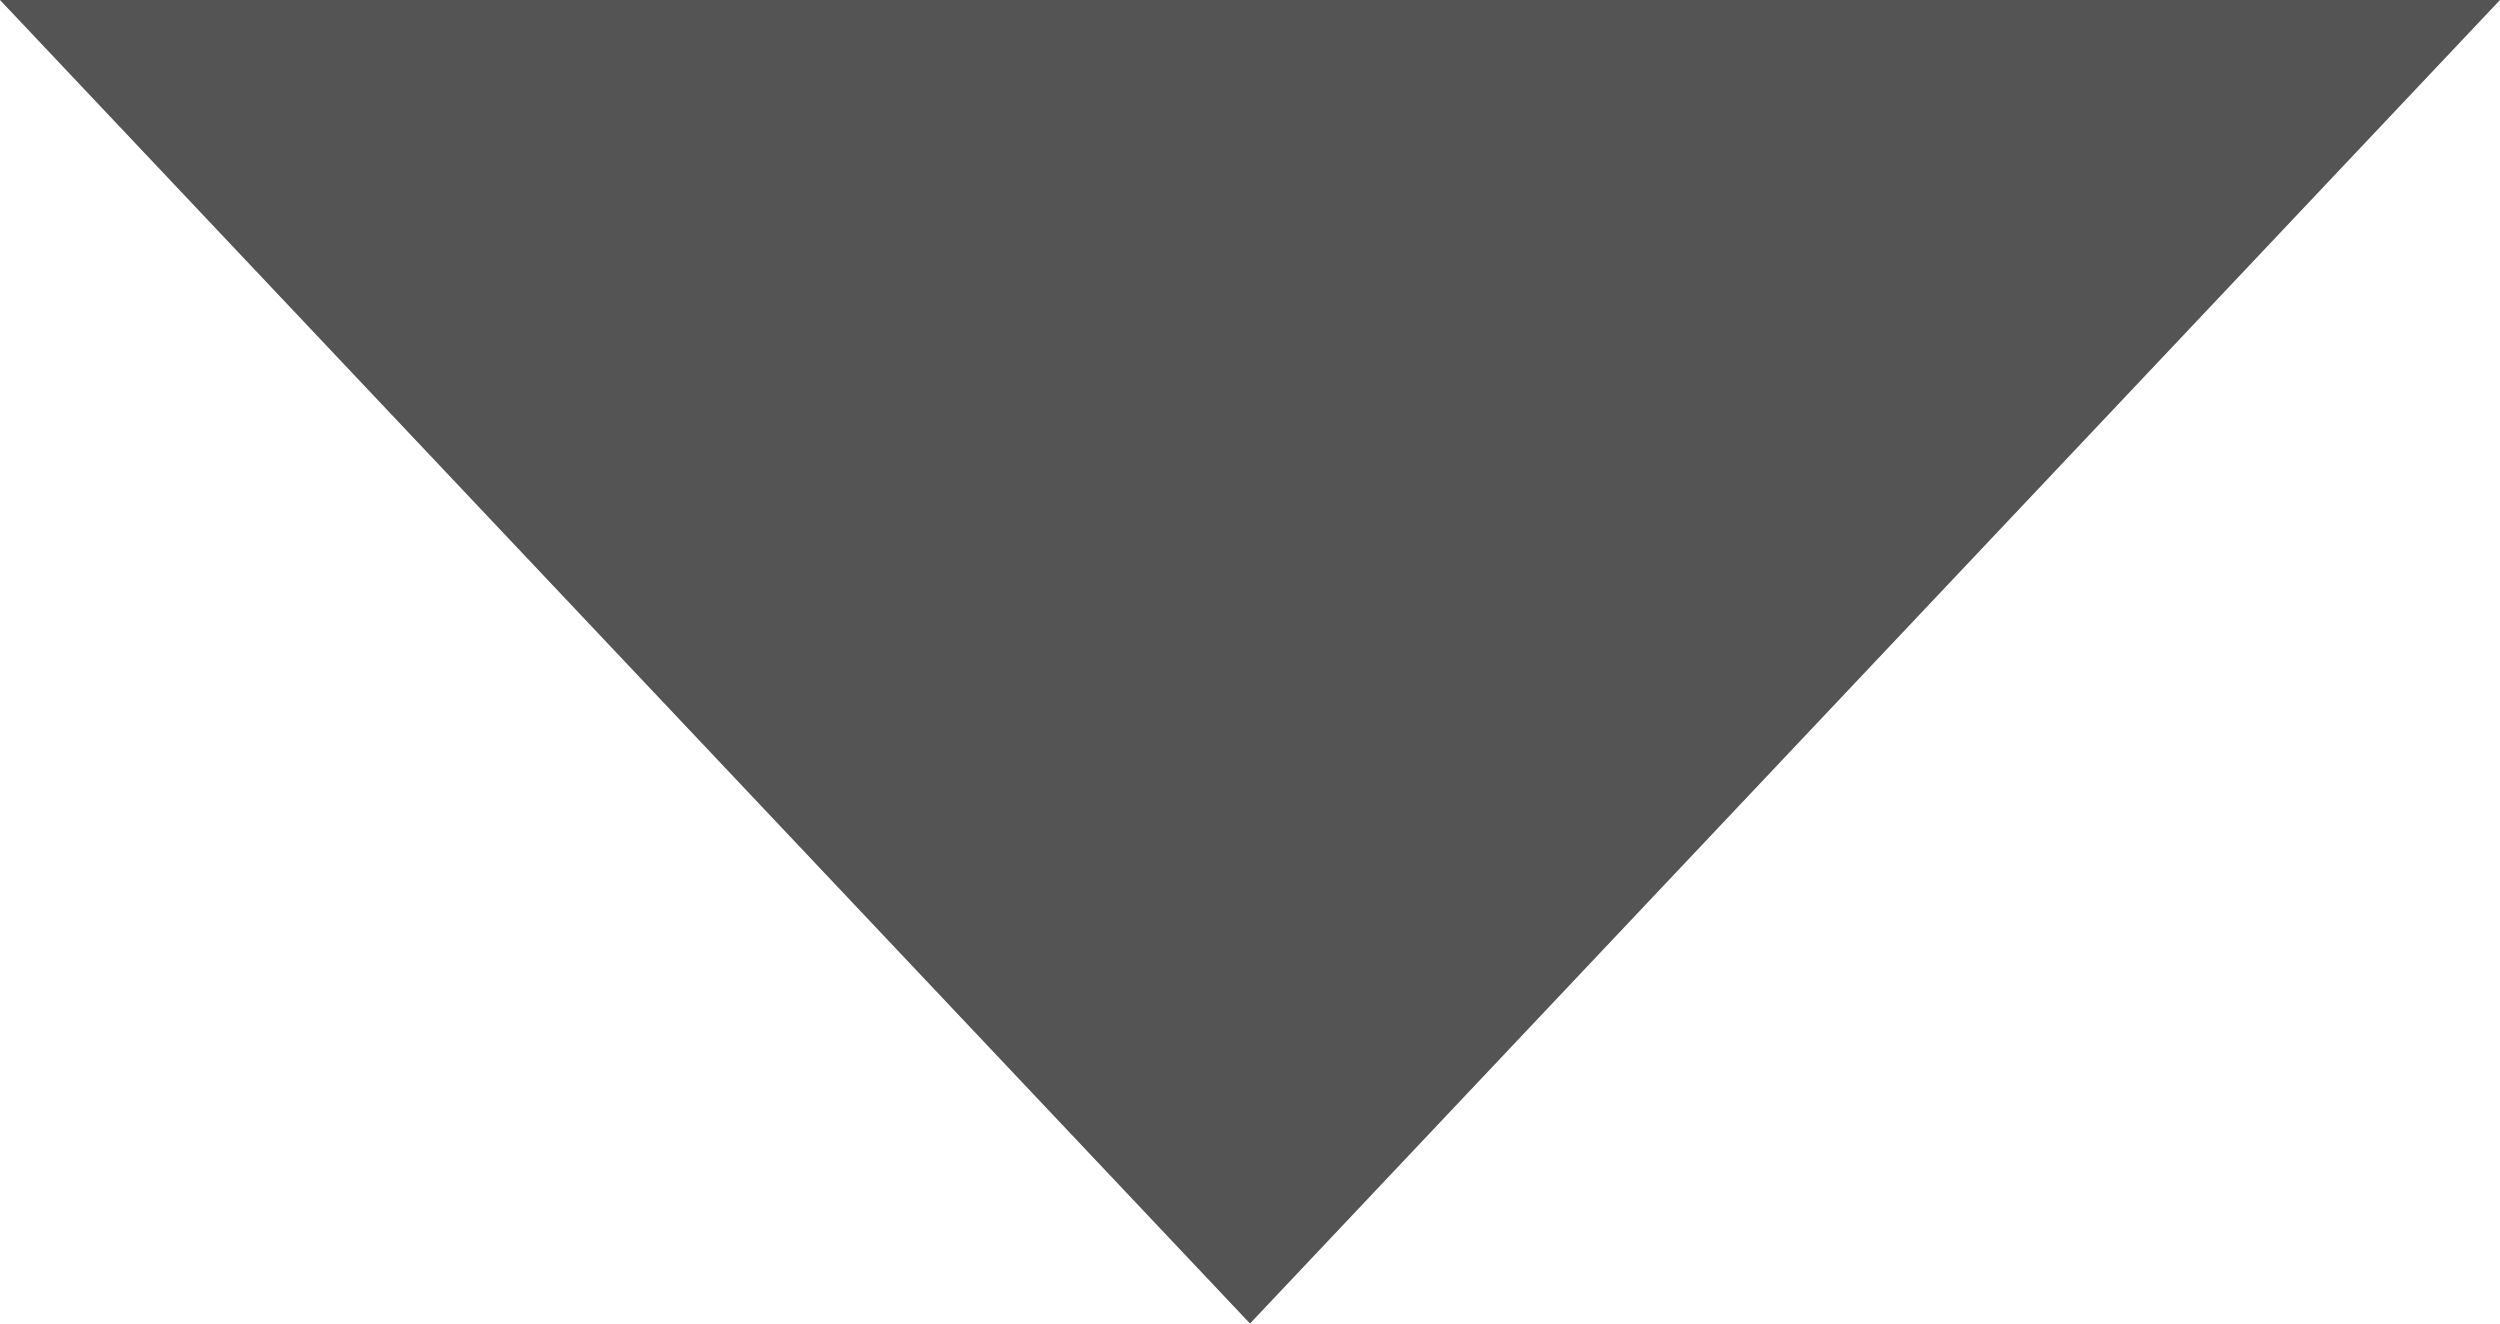 ﻿<?xml version="1.0" encoding="utf-8"?>
<svg version="1.1" xmlns:xlink="http://www.w3.org/1999/xlink" width="17px" height="9px" xmlns="http://www.w3.org/2000/svg">
  <defs>
    <pattern id="BGPattern" patternUnits="userSpaceOnUse" alignment="0 0" imageRepeat="None" />
    <mask fill="white" id="Clip146">
      <path d="M 0 0  L 8.5 9  L 17 0  L 0 0  Z " fill-rule="evenodd" />
    </mask>
  </defs>
  <g transform="matrix(1 0 0 1 -348 -451 )">
    <path d="M 0 0  L 8.5 9  L 17 0  L 0 0  Z " fill-rule="nonzero" fill="rgba(84, 84, 84, 1)" stroke="none" transform="matrix(1 0 0 1 348 451 )" class="fill" />
    <path d="M 0 0  L 8.5 9  L 17 0  L 0 0  Z " stroke-width="2" stroke-dasharray="0" stroke="rgba(255, 255, 255, 0)" fill="none" transform="matrix(1 0 0 1 348 451 )" class="stroke" mask="url(#Clip146)" />
  </g>
</svg>